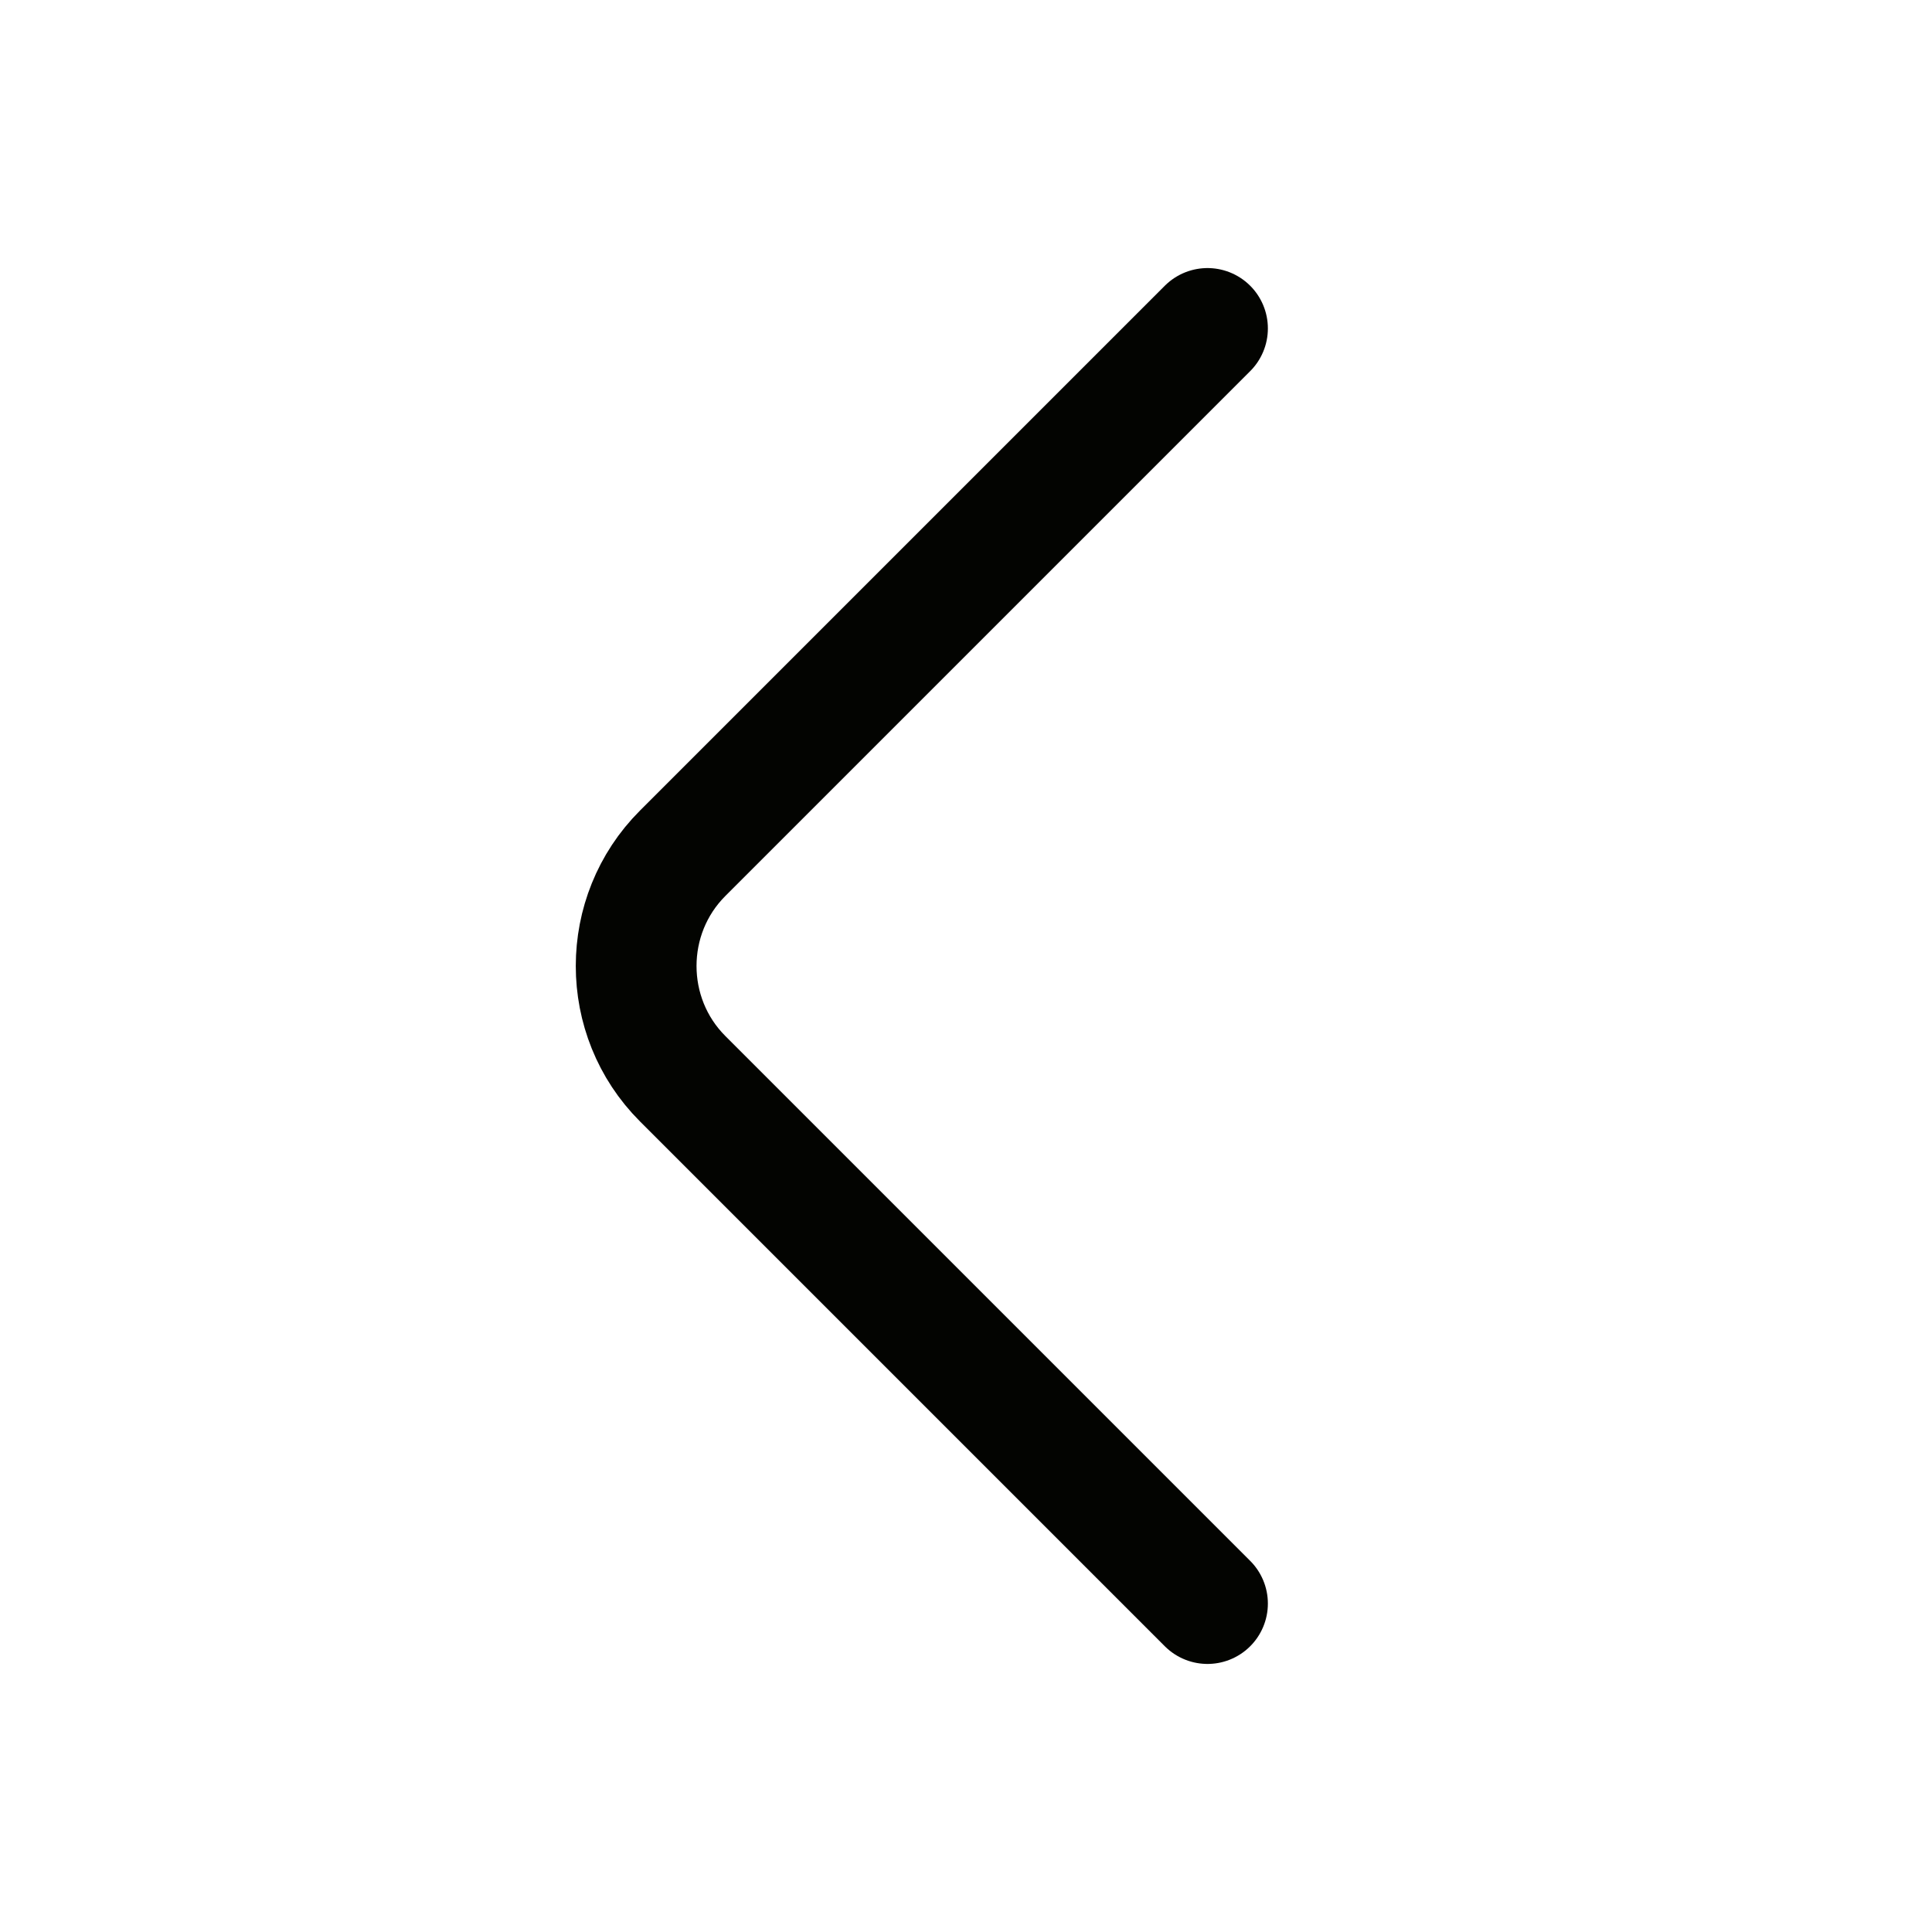 <svg width="24" height="24" viewBox="0 0 24 24" fill="none" xmlns="http://www.w3.org/2000/svg">
<path d="M15 19.92L8.48 13.4C7.71 12.63 7.71 11.37 8.48 10.6L15 4.08" stroke="#030401" stroke-width="1.5" stroke-miterlimit="10" stroke-linecap="round" stroke-linejoin="round"/>
</svg>
